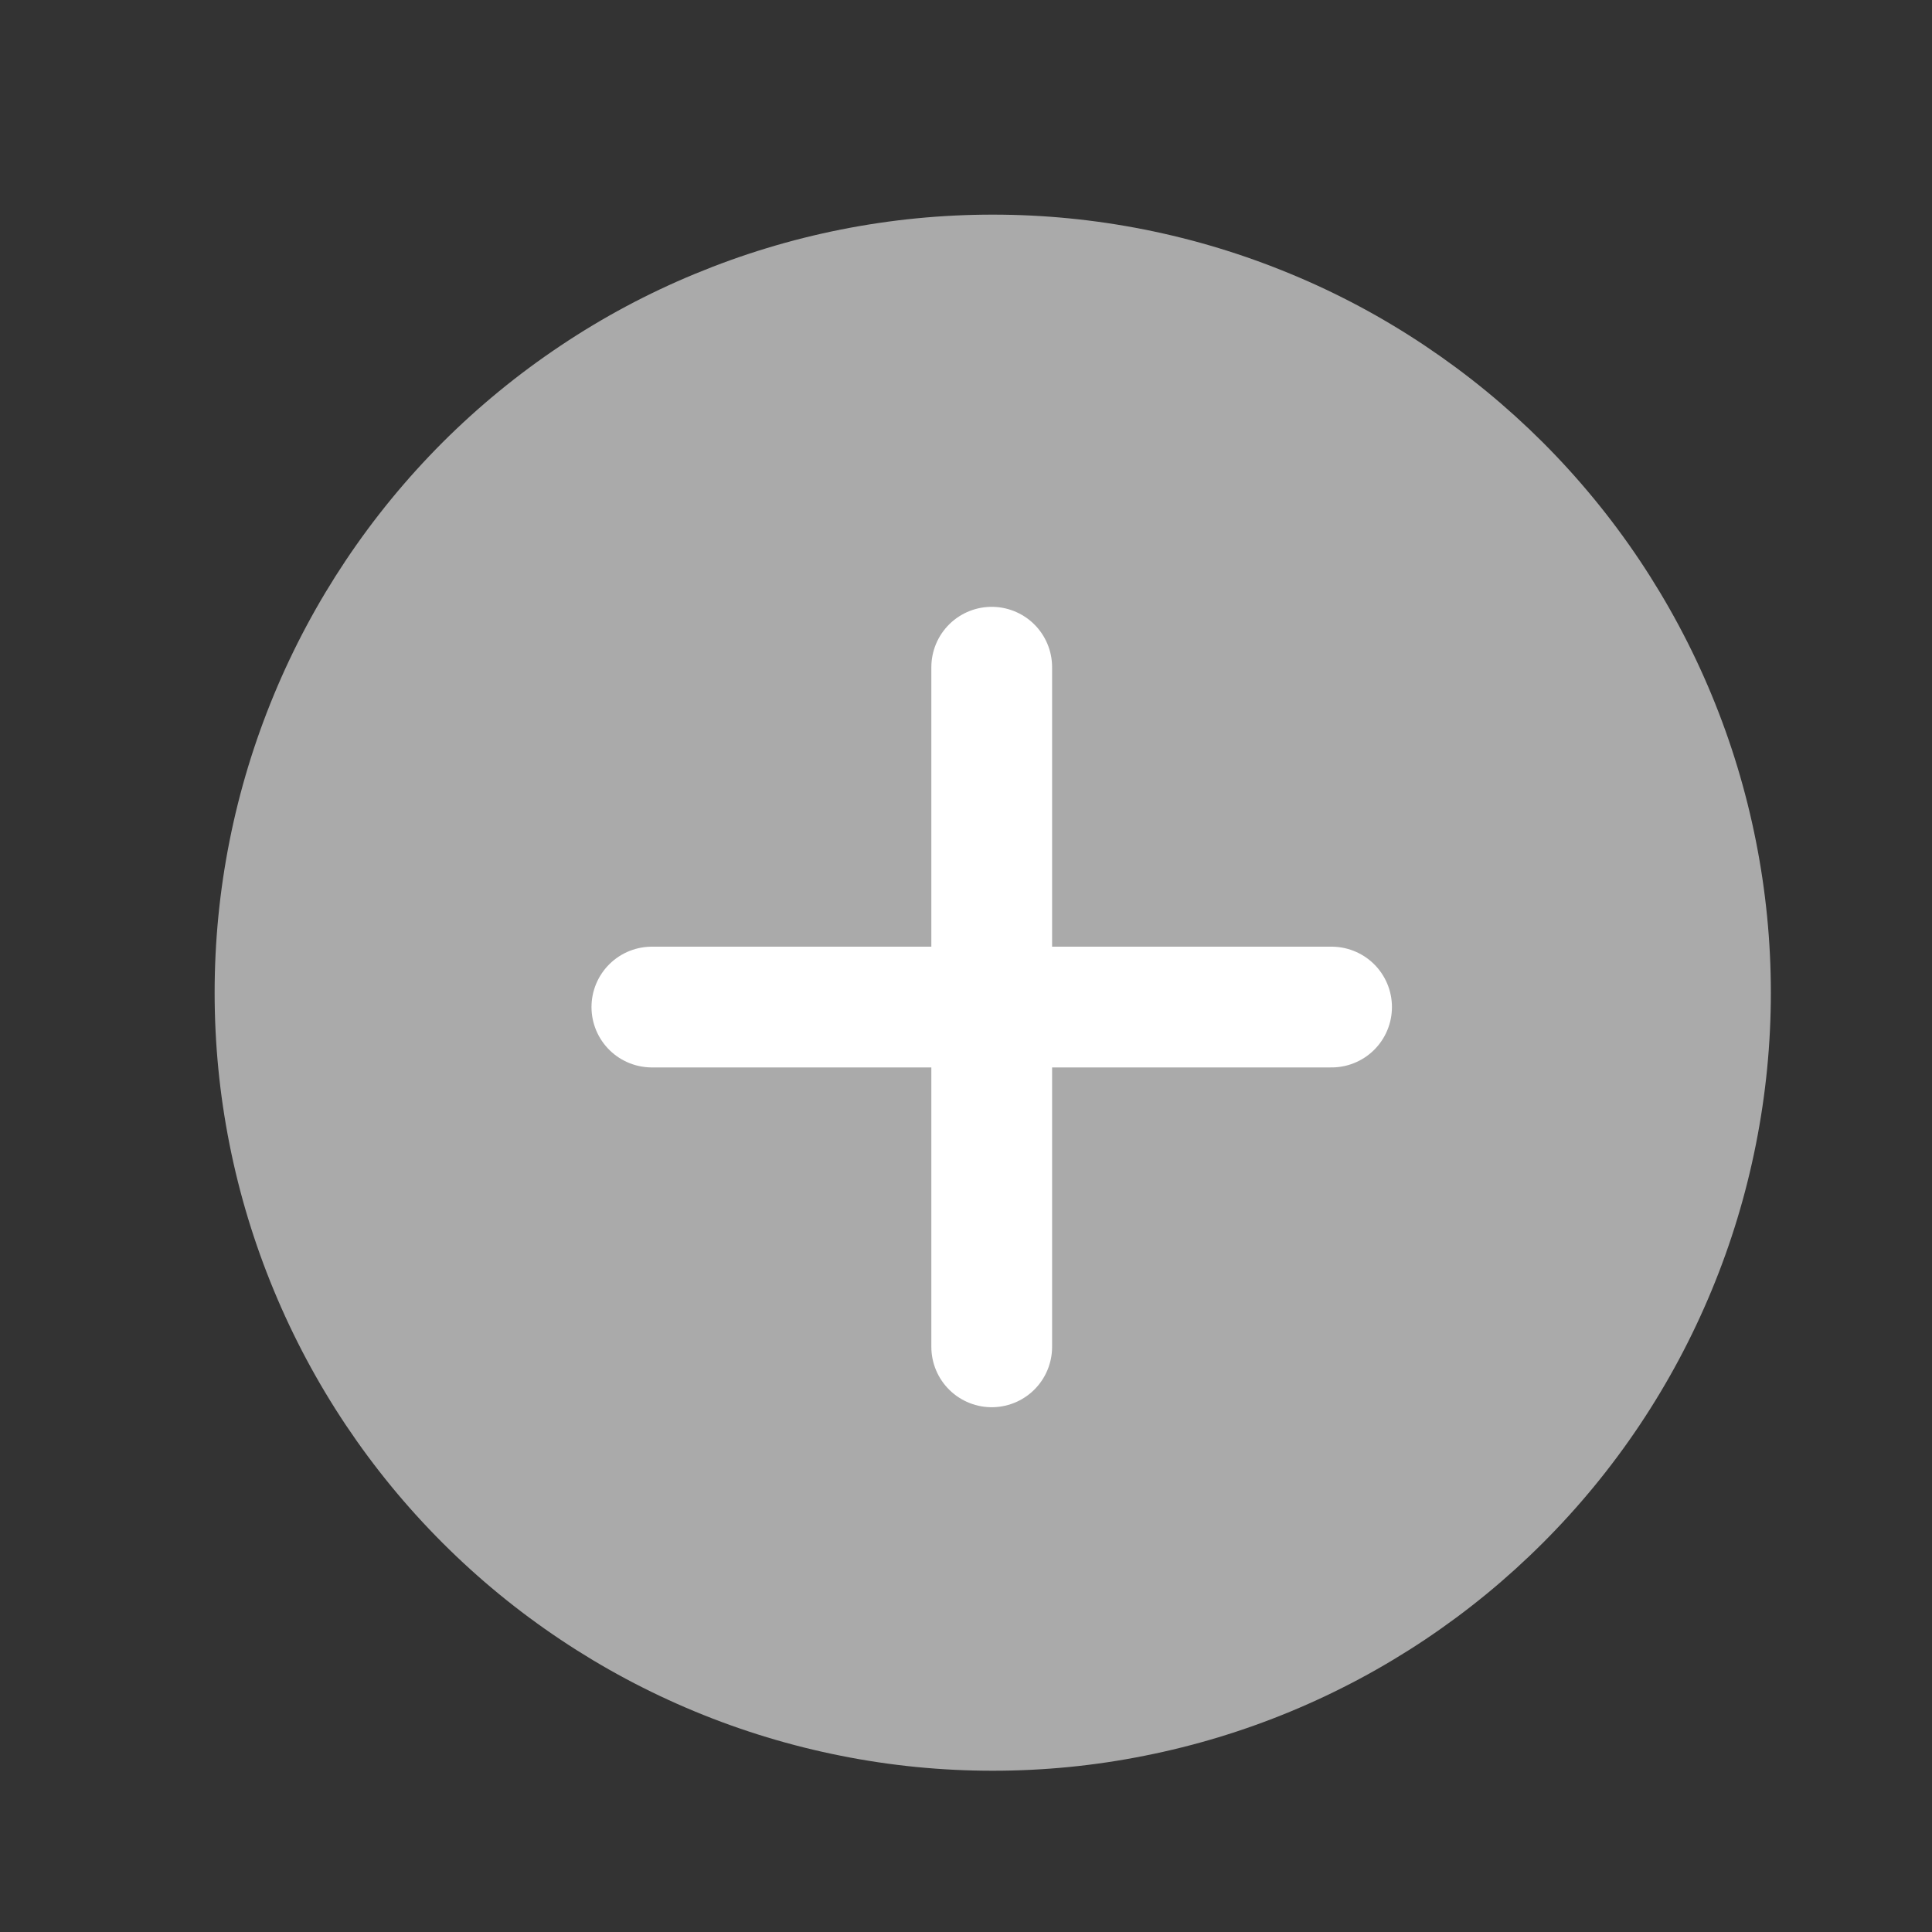 <svg width="32" height="32" viewBox="0 0 32 32" fill="none" xmlns="http://www.w3.org/2000/svg">
<rect x="0" y="0" width="32" height="32" fill="#333333" stroke="none"/>
<g clip-path="url(#clip0_6179_69707)">
<path d="M16.443 3.555C17.289 3.555 18.127 3.637 18.957 3.802C19.787 3.967 20.593 4.212 21.375 4.536C22.157 4.859 22.899 5.256 23.603 5.727C24.306 6.197 24.957 6.731 25.556 7.329C26.154 7.928 26.689 8.579 27.159 9.282C27.629 9.986 28.026 10.728 28.35 11.51C28.674 12.292 28.918 13.098 29.083 13.928C29.248 14.758 29.331 15.596 29.331 16.442C29.331 17.288 29.248 18.126 29.083 18.956C28.918 19.786 28.674 20.592 28.35 21.373C28.026 22.155 27.629 22.898 27.159 23.602C26.689 24.305 26.154 24.956 25.556 25.554C24.957 26.153 24.306 26.687 23.603 27.157C22.899 27.627 22.157 28.024 21.375 28.348C20.593 28.672 19.787 28.916 18.957 29.081C18.127 29.247 17.289 29.329 16.443 29.329C15.597 29.329 14.758 29.247 13.928 29.081C13.098 28.916 12.293 28.672 11.511 28.348C10.729 28.024 9.986 27.627 9.283 27.157C8.579 26.687 7.928 26.153 7.329 25.554C6.731 24.956 6.197 24.305 5.727 23.602C5.257 22.898 4.86 22.155 4.536 21.373C4.212 20.592 3.967 19.786 3.802 18.956C3.637 18.126 3.555 17.288 3.555 16.442C3.555 15.596 3.637 14.758 3.802 13.928C3.967 13.098 4.212 12.292 4.536 11.51C4.86 10.728 5.257 9.986 5.727 9.282C6.197 8.579 6.731 7.928 7.329 7.329C7.928 6.731 8.579 6.197 9.283 5.727C9.986 5.256 10.729 4.859 11.511 4.536C12.293 4.212 13.098 3.967 13.928 3.802C14.758 3.637 15.597 3.555 16.443 3.555Z" fill="#AAAAAA"/>
<path d="M10.797 16.68H22.055" stroke="white" stroke-width="2" stroke-miterlimit="10" stroke-linecap="round" stroke-linejoin="round"/>
<path d="M16.426 11.051V22.308" stroke="white" stroke-width="2" stroke-miterlimit="10" stroke-linecap="round" stroke-linejoin="round"/>
</g>
<defs>
<clipPath id="clip0_6179_69707">
<rect width="32" height="32" fill="white"/>
</clipPath>
</defs>
</svg>
